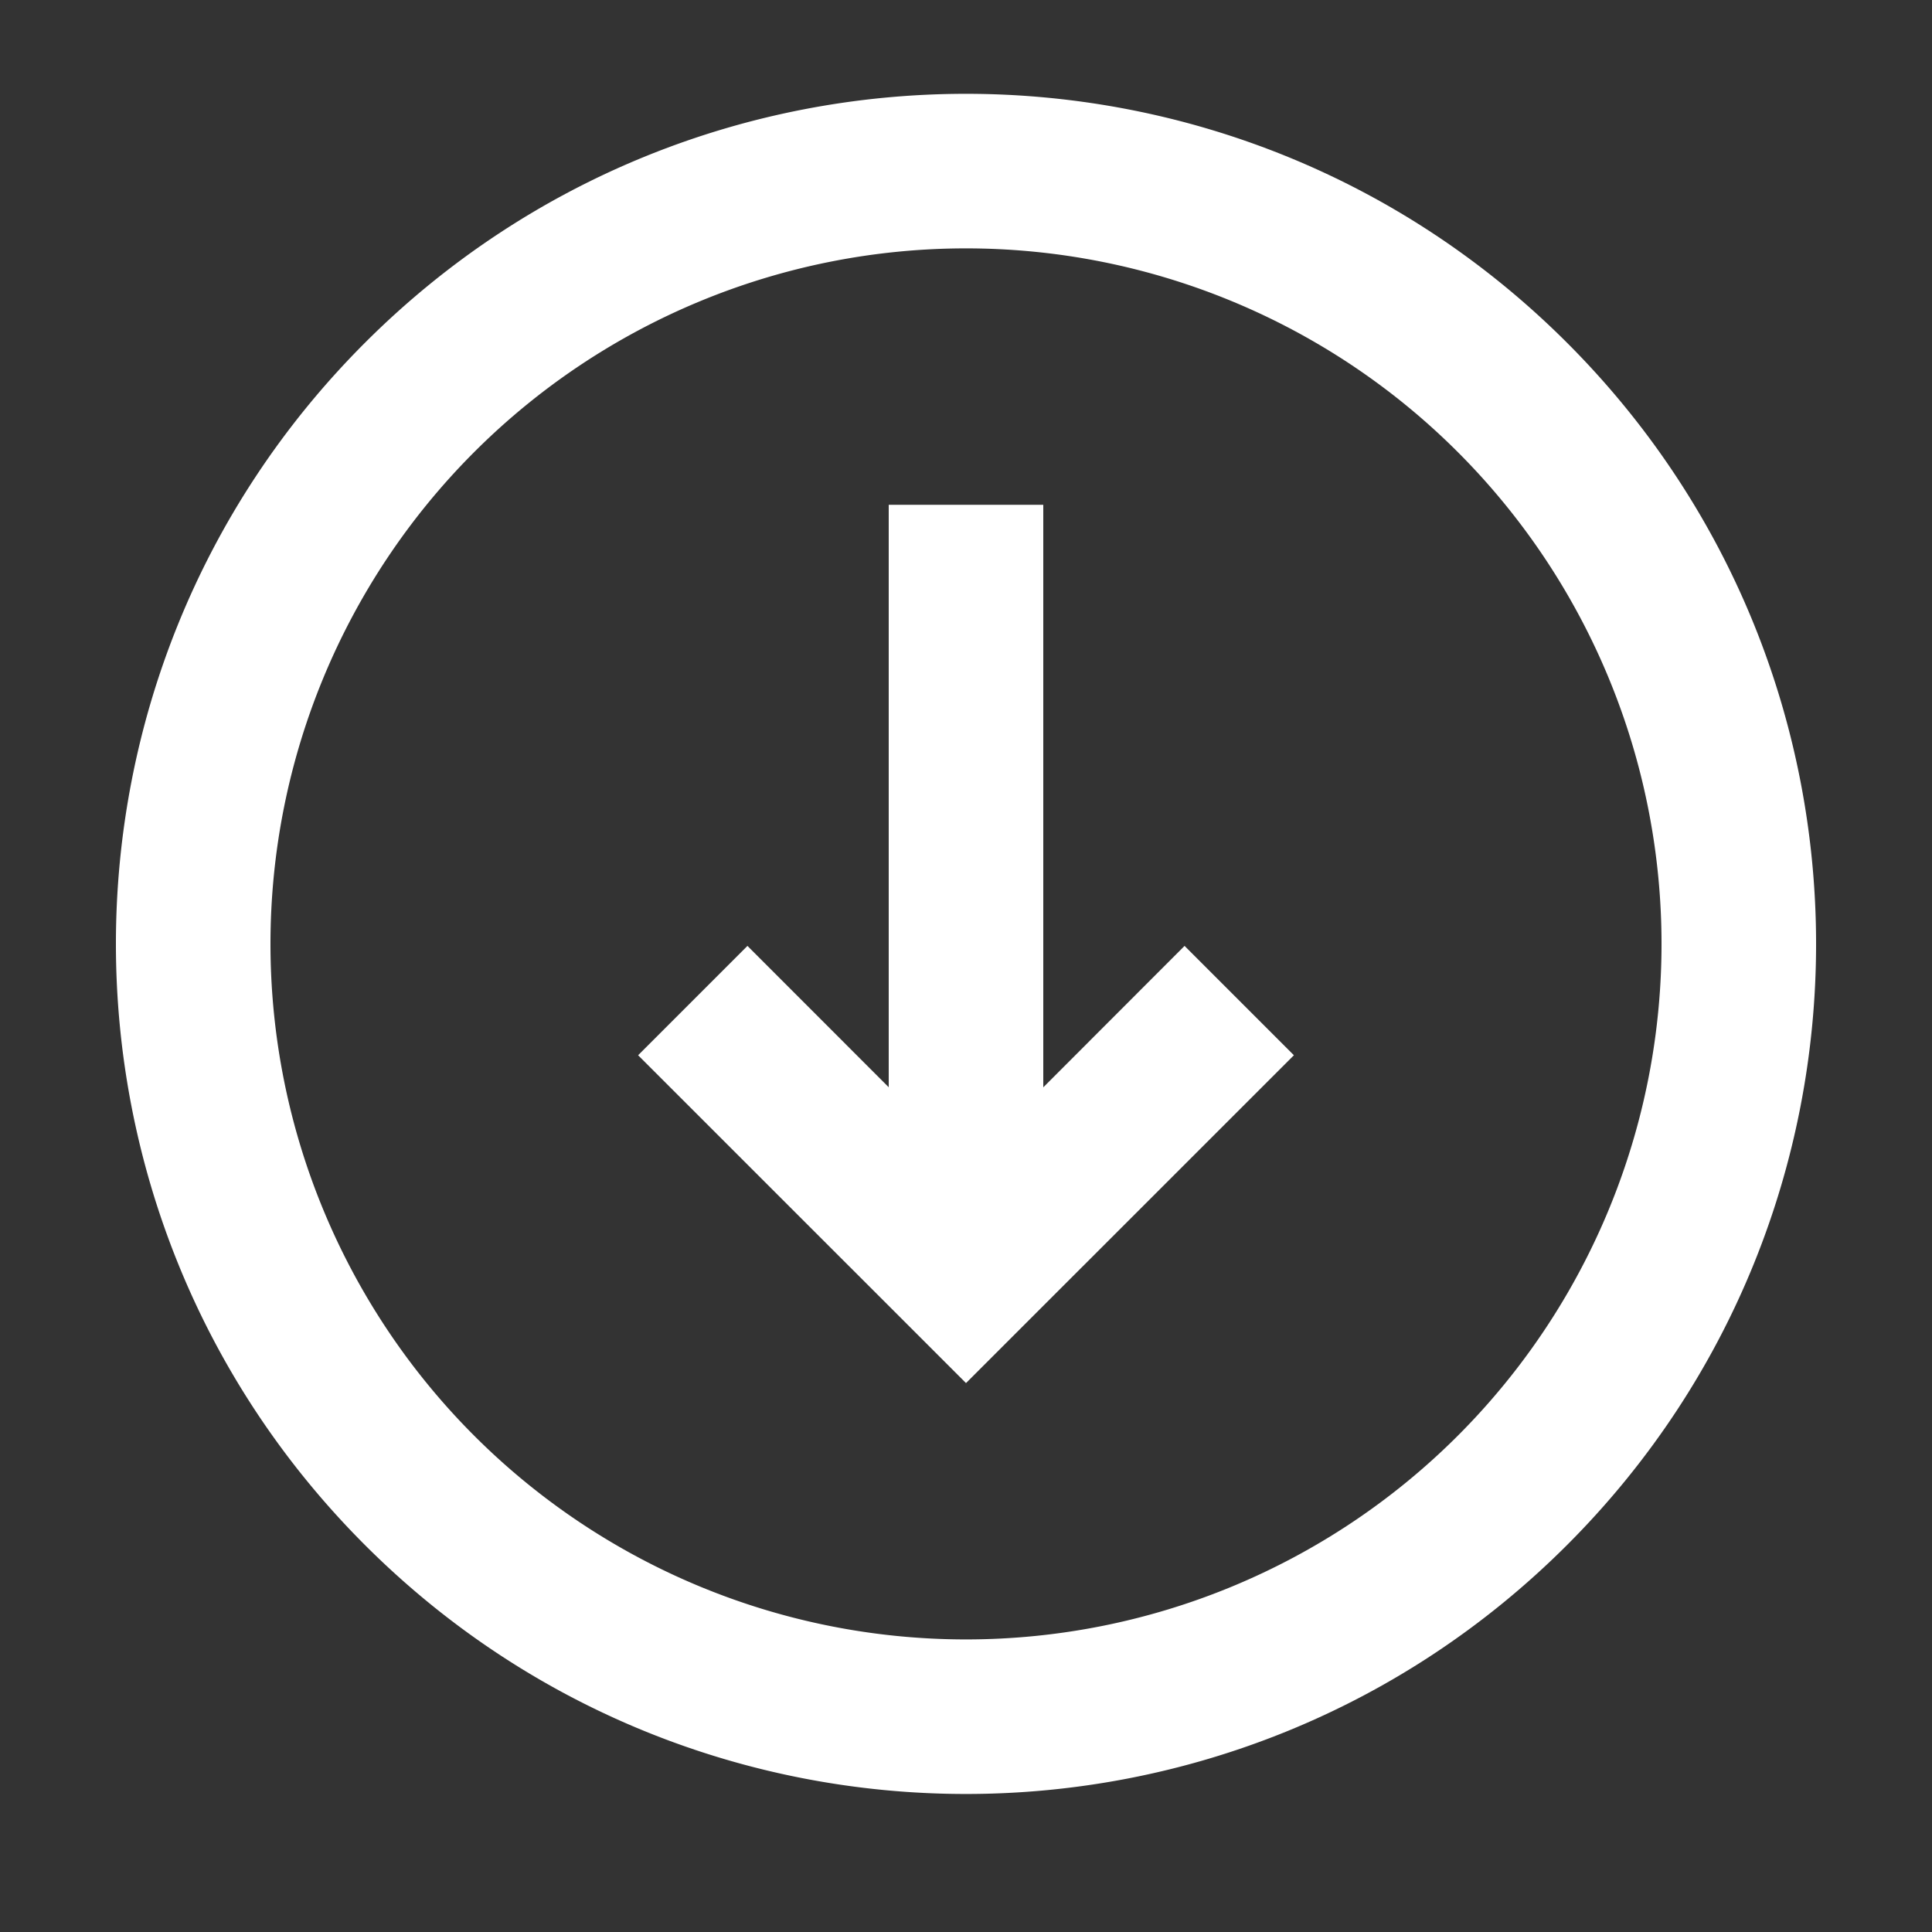 <svg width="25" height="25" viewBox="0 0 25 25" fill="none" xmlns="http://www.w3.org/2000/svg">
    <rect x="0" y="0" width="25" height="25" fill="#333333" stroke="none"/>
    <path d="m9.672 12.24-1.415 1.415 4.243 4.242 4.243-4.242-1.415-1.415L13.5 14.07V6.532h-2v7.537L9.672 12.24z" fill="#fff"/>
    <path fill-rule="evenodd" clip-rule="evenodd" d="M4.722 19.992c4.296 4.296 11.26 4.296 15.556 0 4.296-4.295 4.296-11.26 0-15.556C15.982.14 9.018.14 4.722 4.436c-4.296 4.296-4.296 11.26 0 15.556zm1.414-1.414A9 9 0 1 0 18.864 5.85 9 9 0 0 0 6.136 18.578z" fill="#fff"/>
</svg>
